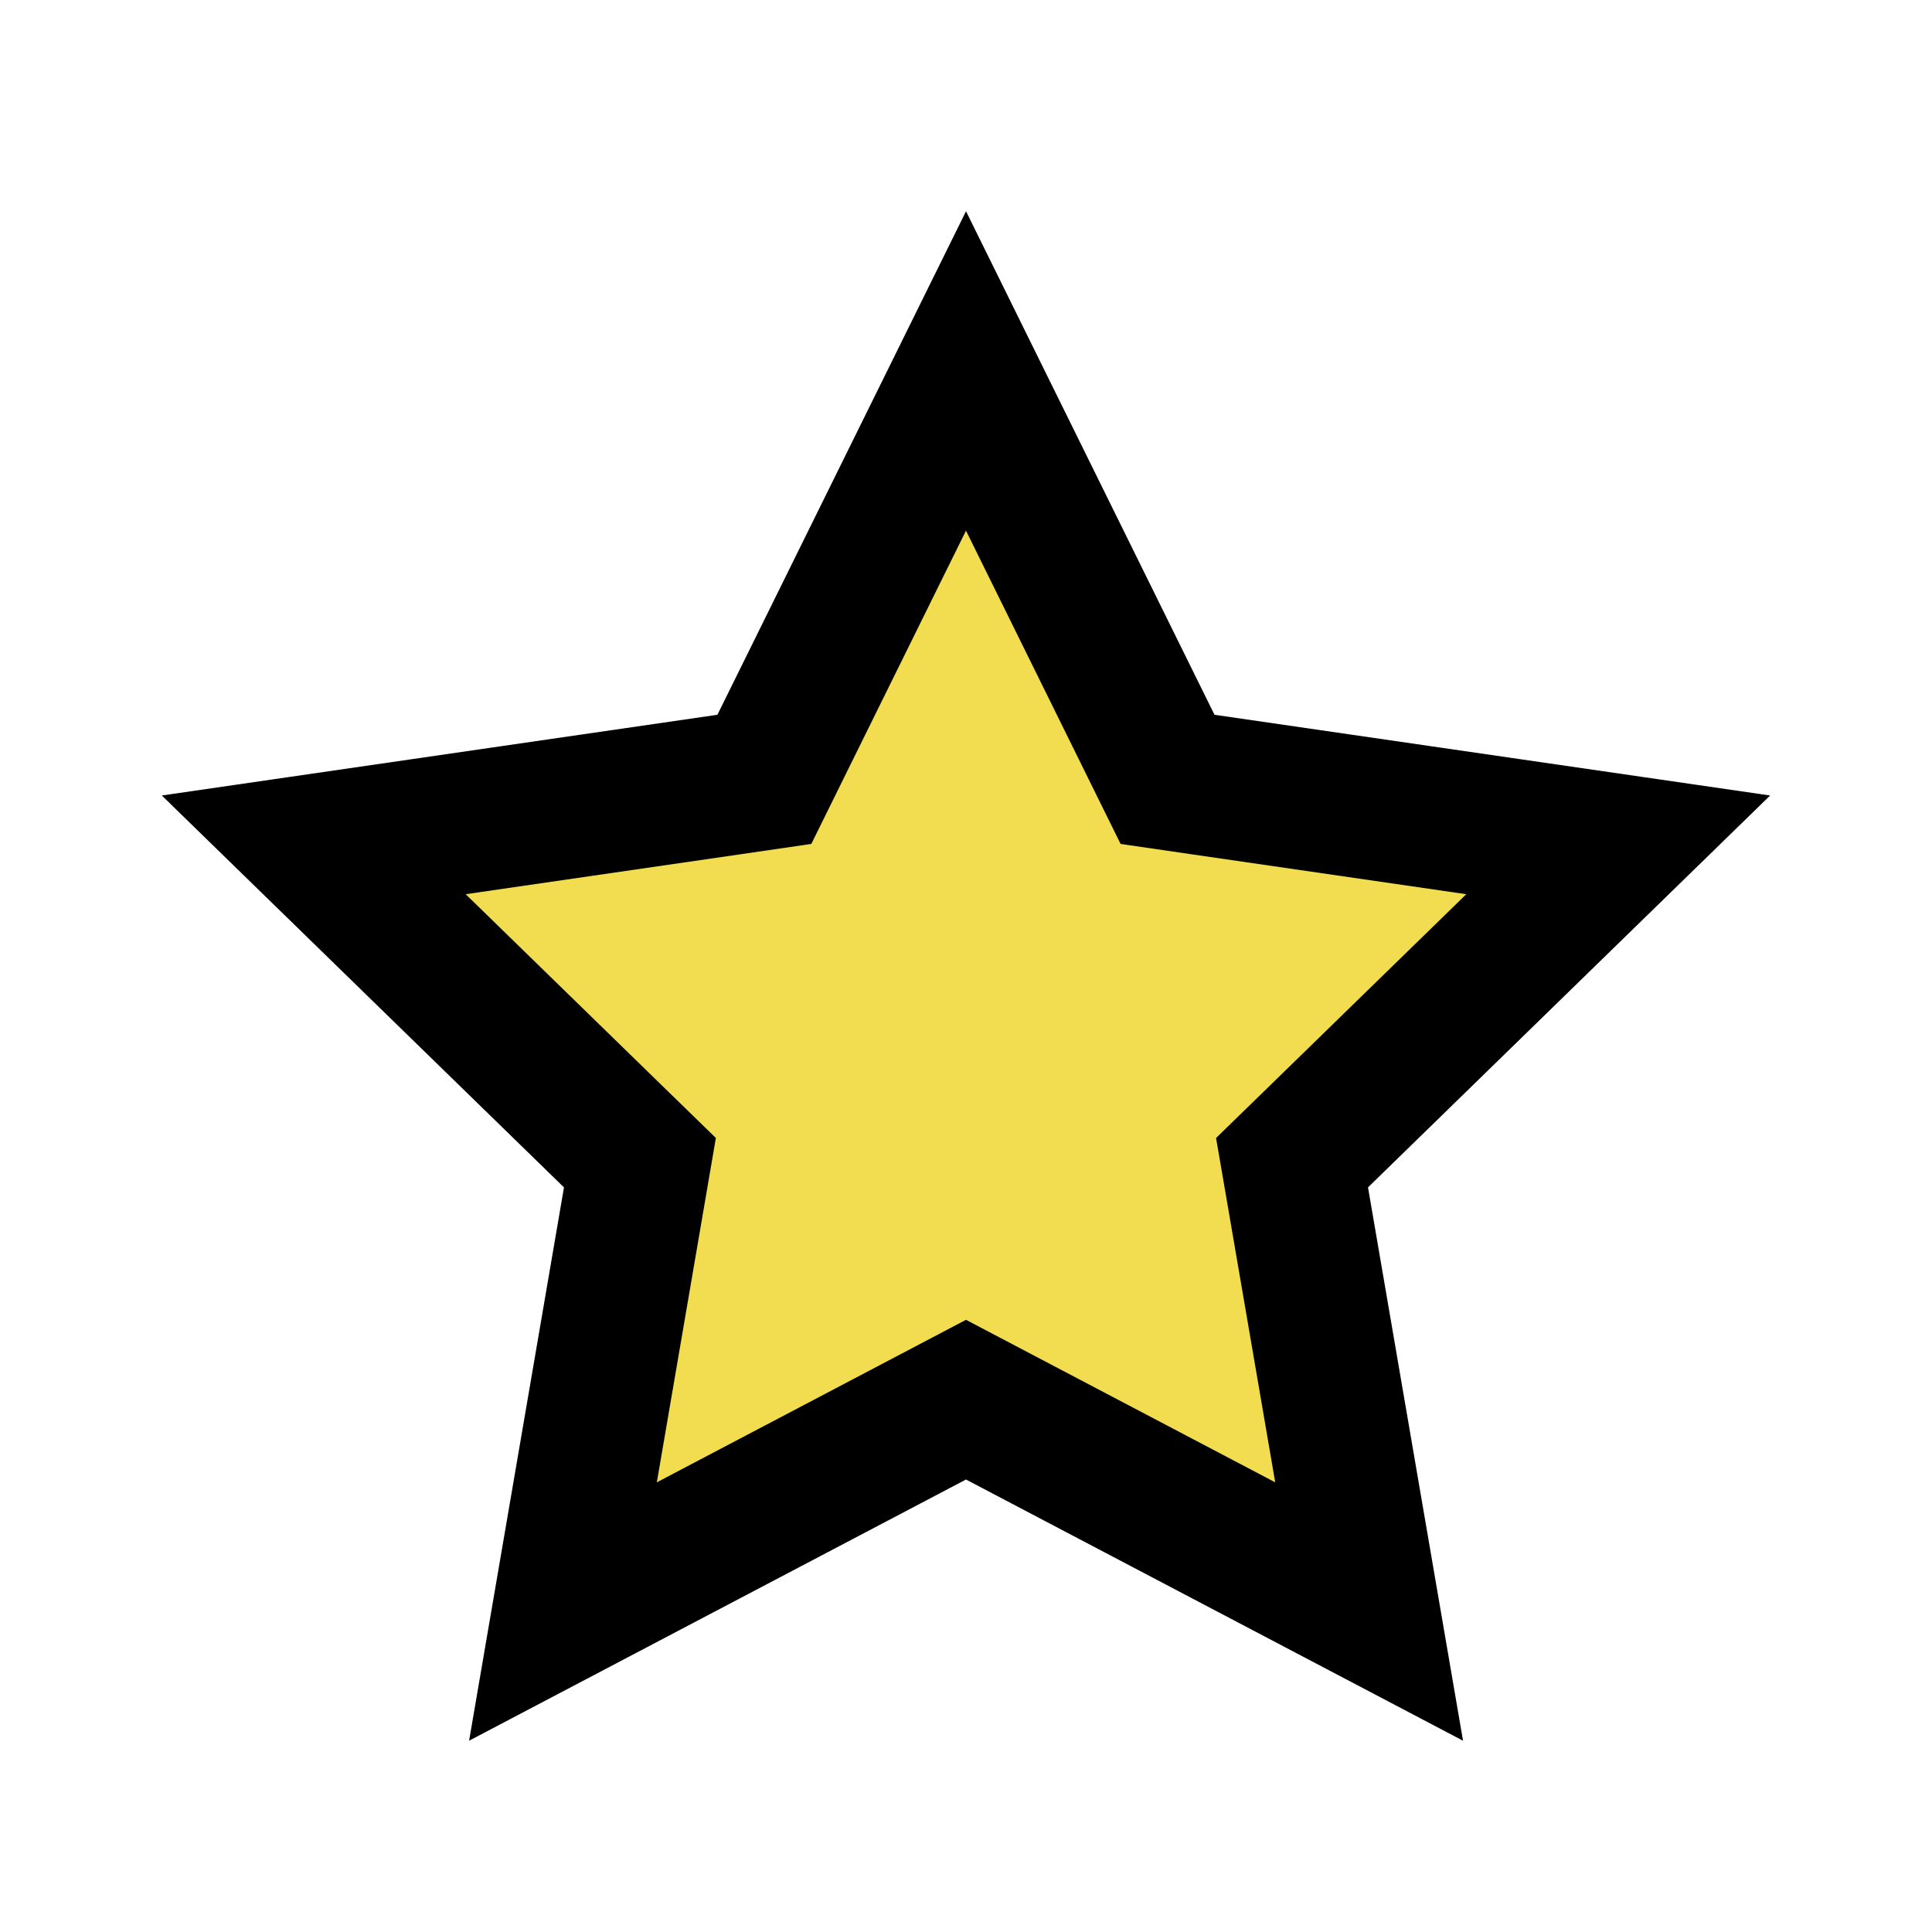 <svg width="41" height="41" viewBox="0 0 41 41" fill="none" xmlns="http://www.w3.org/2000/svg">
<path d="M21.198 30.07L20.5 29.703L19.802 30.07L11.947 34.199L13.447 25.451L13.58 24.674L13.015 24.124L6.658 17.929L15.44 16.653L16.221 16.539L16.57 15.832L20.5 7.872L24.428 15.832L24.777 16.539L25.558 16.653L34.341 17.929L27.984 24.124L27.419 24.674L27.553 25.452L29.055 34.199L21.198 30.07Z" fill="#F2DC50" stroke="black" stroke-width="3"/>
</svg>
